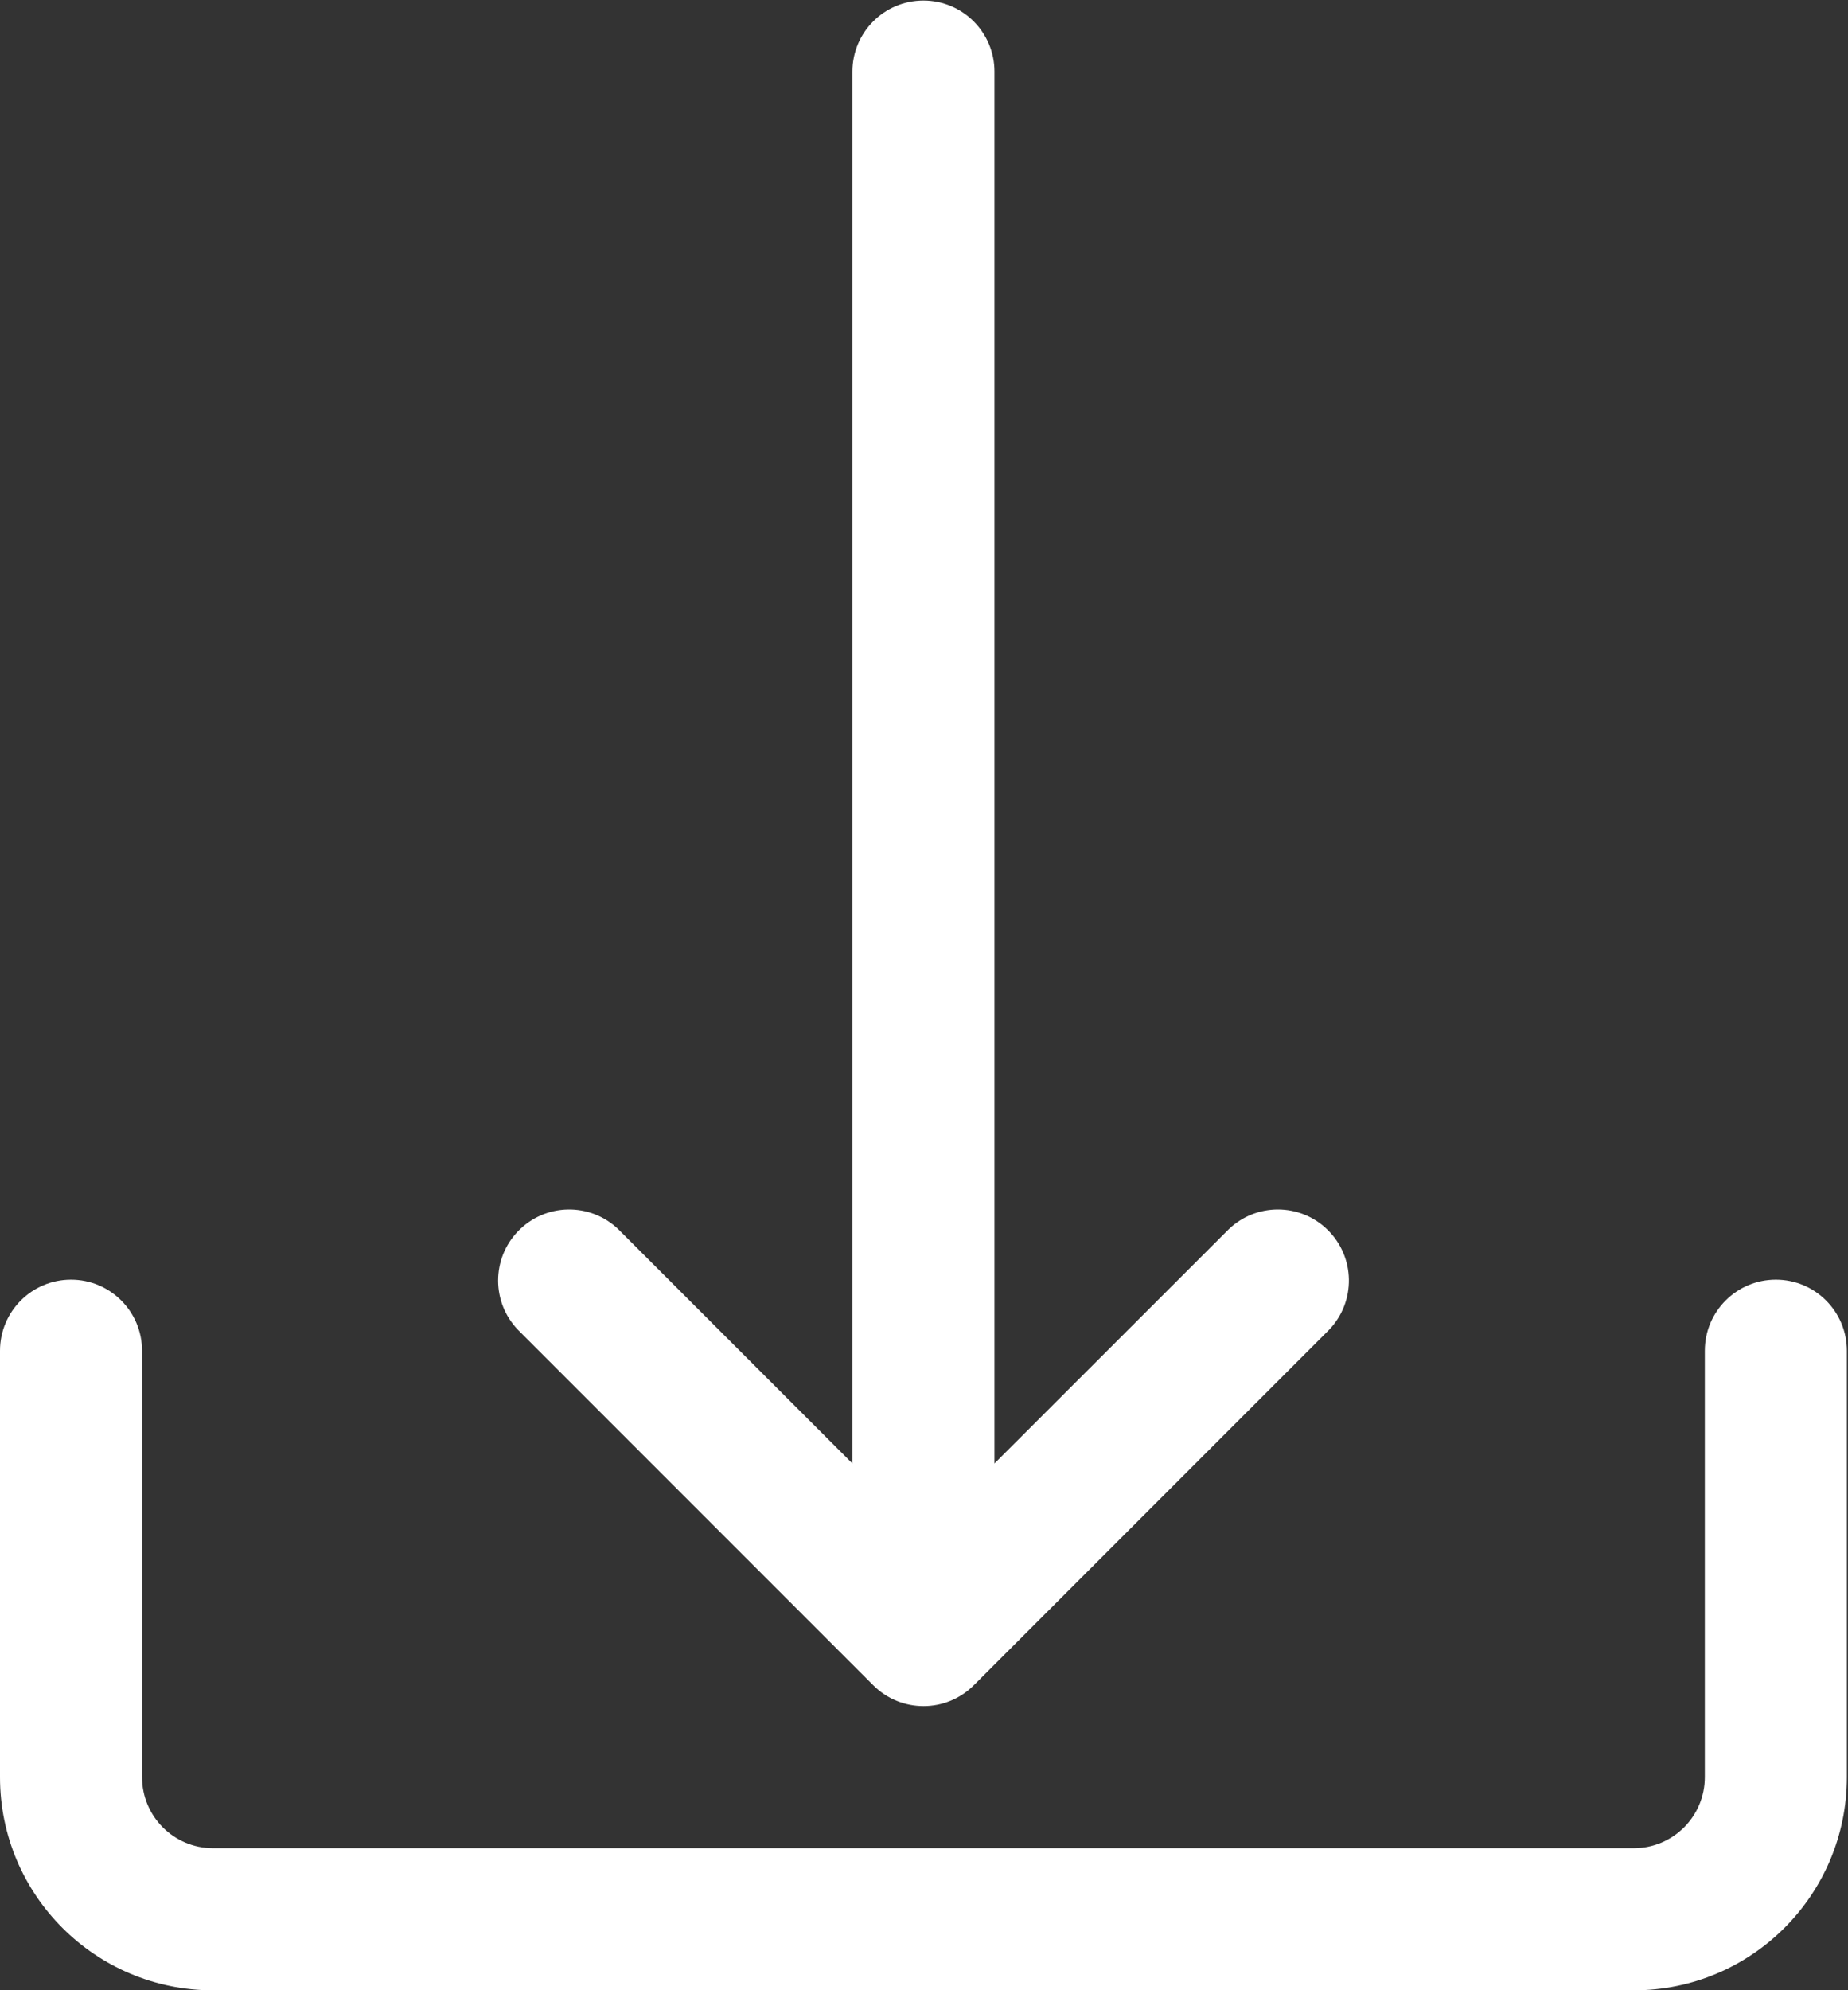 <?xml version="1.0" encoding="utf-8"?>
<!-- Generator: Adobe Illustrator 24.0.1, SVG Export Plug-In . SVG Version: 6.00 Build 0)  -->
<svg version="1.1" id="Layer_1" xmlns="http://www.w3.org/2000/svg" xmlns:xlink="http://www.w3.org/1999/xlink" x="0px" y="0px"
	 viewBox="0 0 444 478" style="enable-background:new 0 0 444 478;" xml:space="preserve">
<rect x="0" y="0" width="444" height="478" fill="#333333" stroke="none"/>
<style type="text/css">
	.st0{fill:#FFFFFF;}
</style>
<path class="st0" d="M426.67,307.33c-9.43,0-17.07,7.64-17.07,17.07v102.4c0,9.43-7.64,17.07-17.07,17.07H51.2
	c-9.43,0-17.07-7.64-17.07-17.07V324.4c0-9.43-7.64-17.07-17.07-17.07C7.64,307.33,0,314.97,0,324.4v102.4
	C0,455.08,22.92,478,51.2,478h341.33c28.28,0,51.2-22.92,51.2-51.2V324.4C443.73,314.97,436.09,307.33,426.67,307.33"/>
<path class="st0" d="M221.87,0.13c-9.43,0-17.07,7.64-17.07,17.07v334.27l-56.2-56.2c-6.78-6.55-17.58-6.36-24.13,0.42
	c-6.39,6.61-6.39,17.1,0,23.71l85.33,85.33c6.66,6.67,17.46,6.69,24.14,0.03c0.01-0.01,0.02-0.02,0.03-0.03l85.33-85.33
	c6.55-6.78,6.36-17.58-0.42-24.13c-6.61-6.39-17.1-6.39-23.71,0l-56.24,56.2V17.2C238.93,7.77,231.29,0.13,221.87,0.13"/>
</svg>
